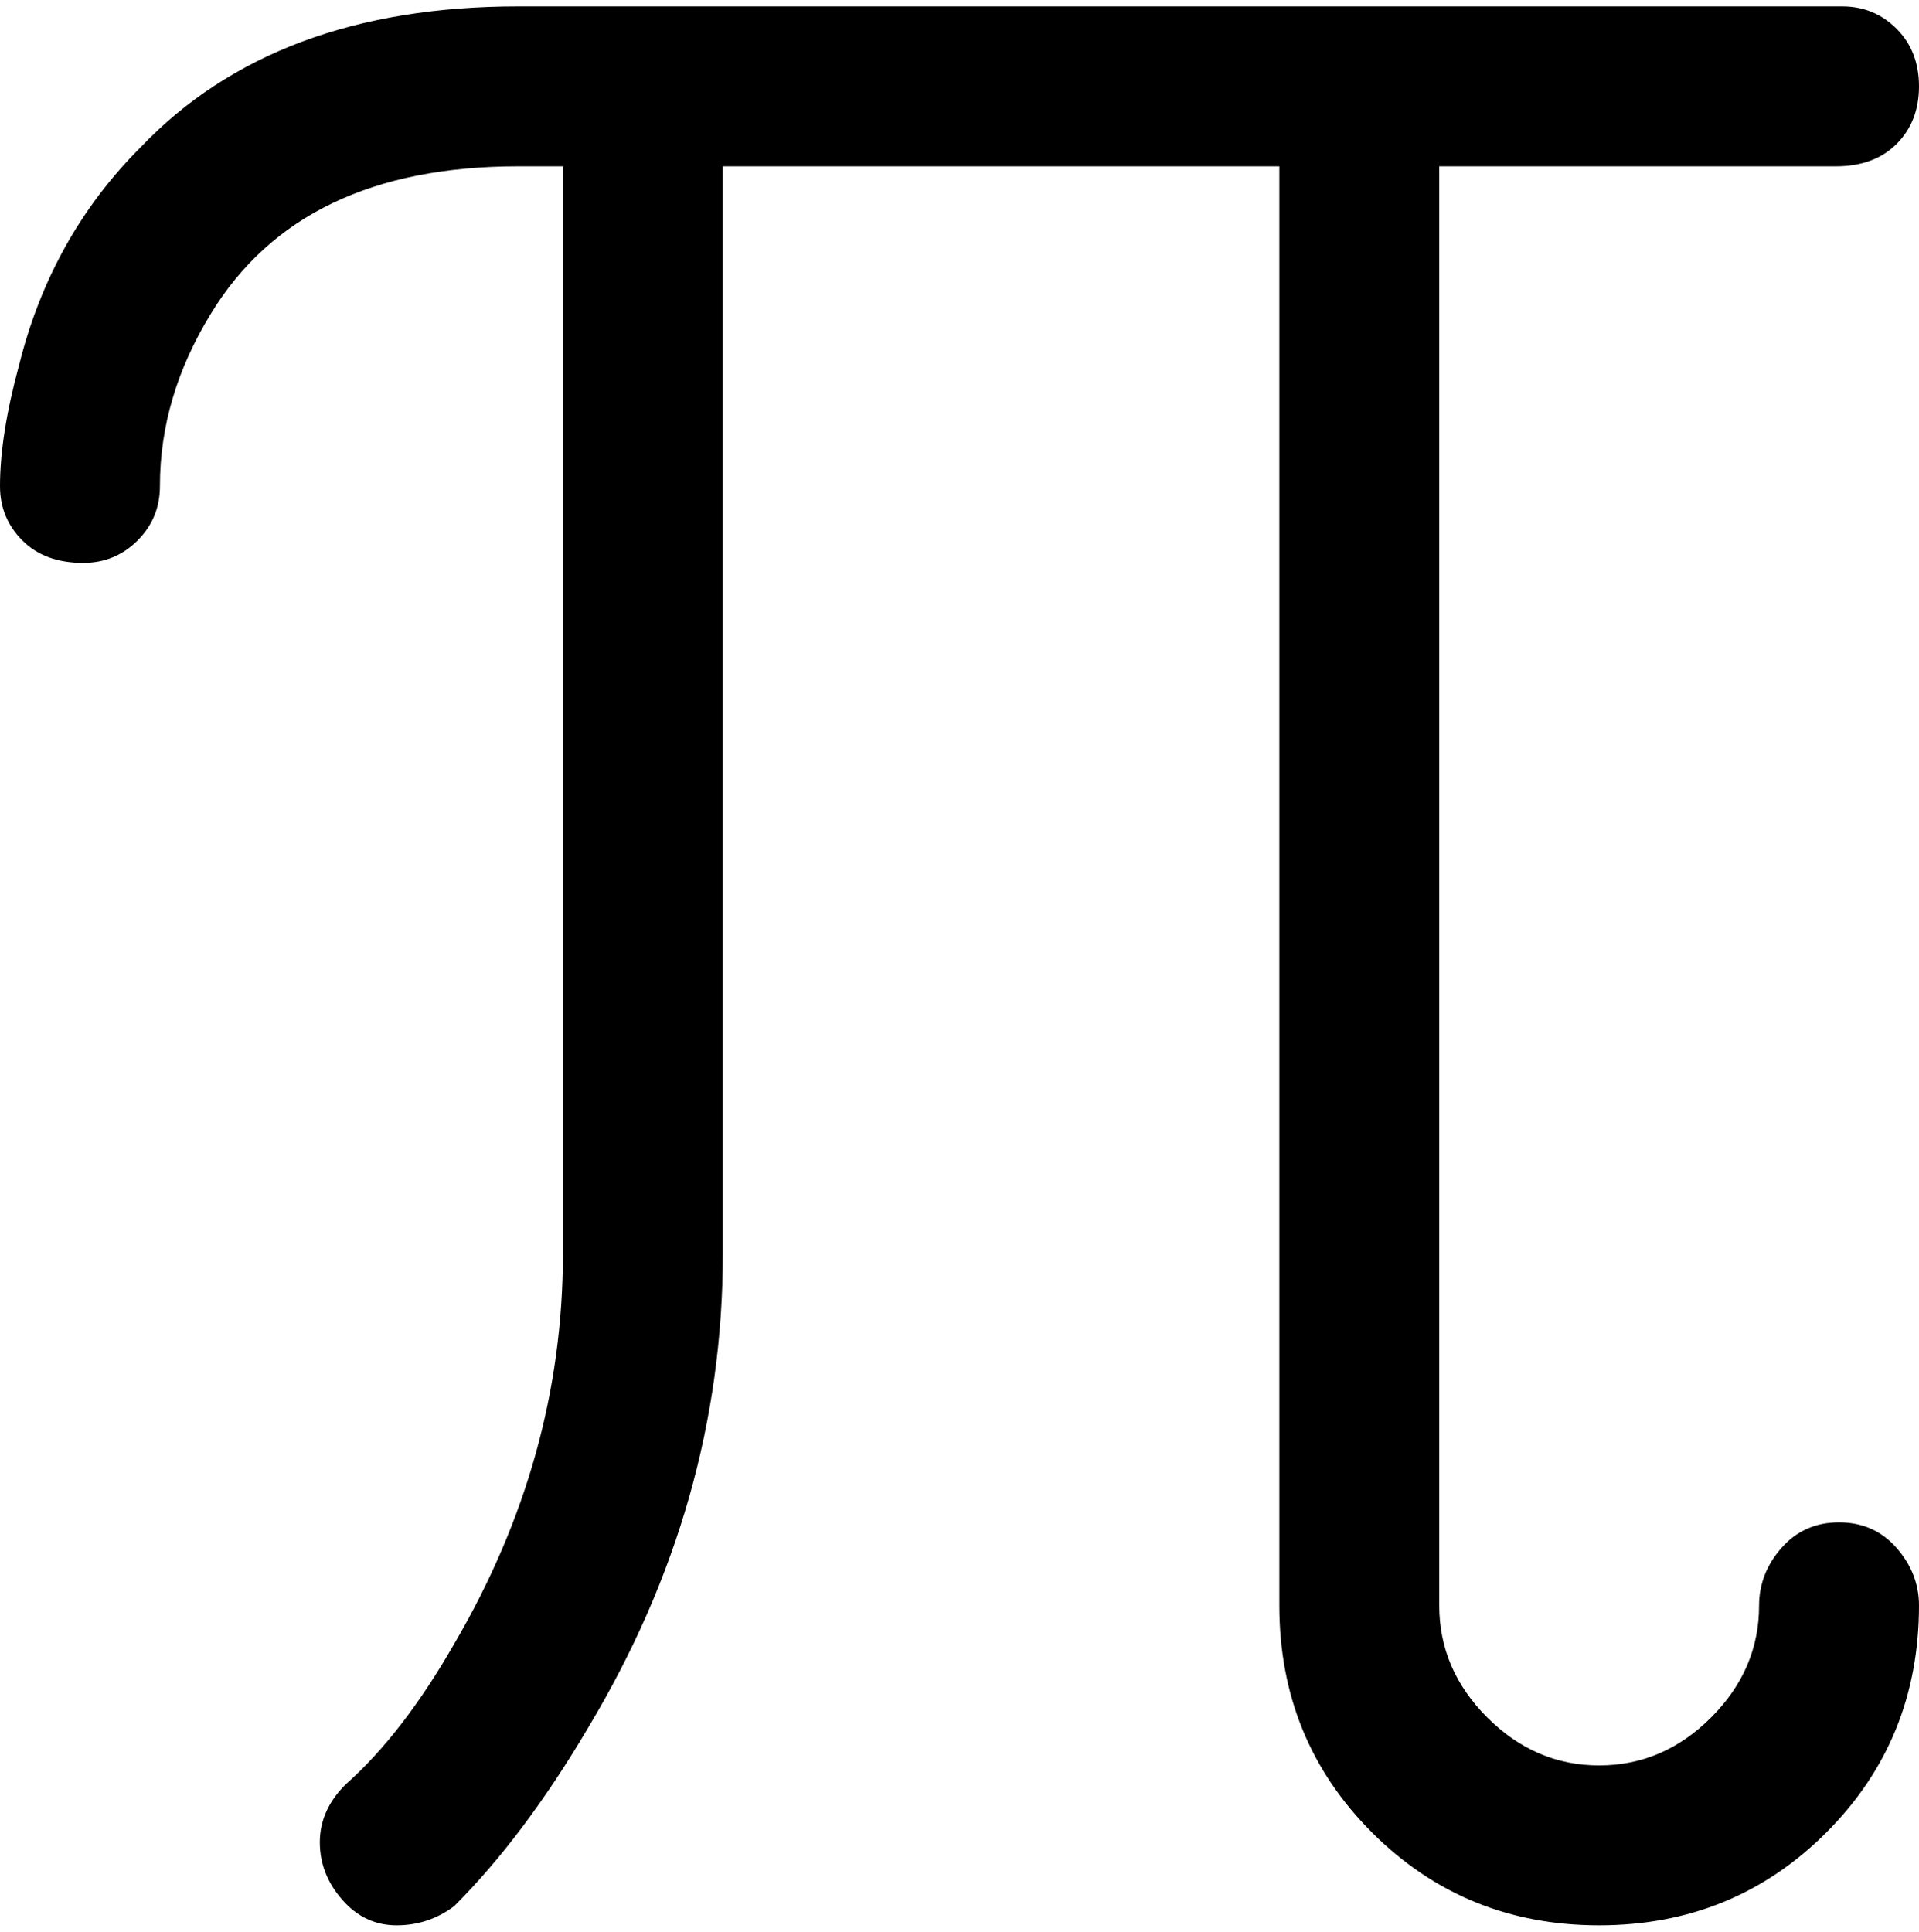 <svg viewBox="0 0 300 302.001" xmlns="http://www.w3.org/2000/svg"><path d="M300 251q0 21-14.5 35.5T250 301q-21 0-35.5-14.5T200 251V26h-87v170q0 39-21 74-10 17-21 28-4 3-9 3t-8.5-4q-3.5-4-3.5-9t4-9q9-8 17-22 17-29 17-61V26h-7q-34 0-48 23-8 13-8 27 0 5-3.5 8.5T13 88q-6 0-9.5-3.5T0 76q0-8 3-19 5-20 19-34Q43 1 81 1h207q5 0 8.5 3.5t3.5 9q0 5.5-3.5 9T287 26h-62v225q0 10 7.5 17.5T250 276q10 0 17.5-7.5T275 251q0-5 3.5-9t9-4q5.5 0 9 4t3.5 9z"/></svg>